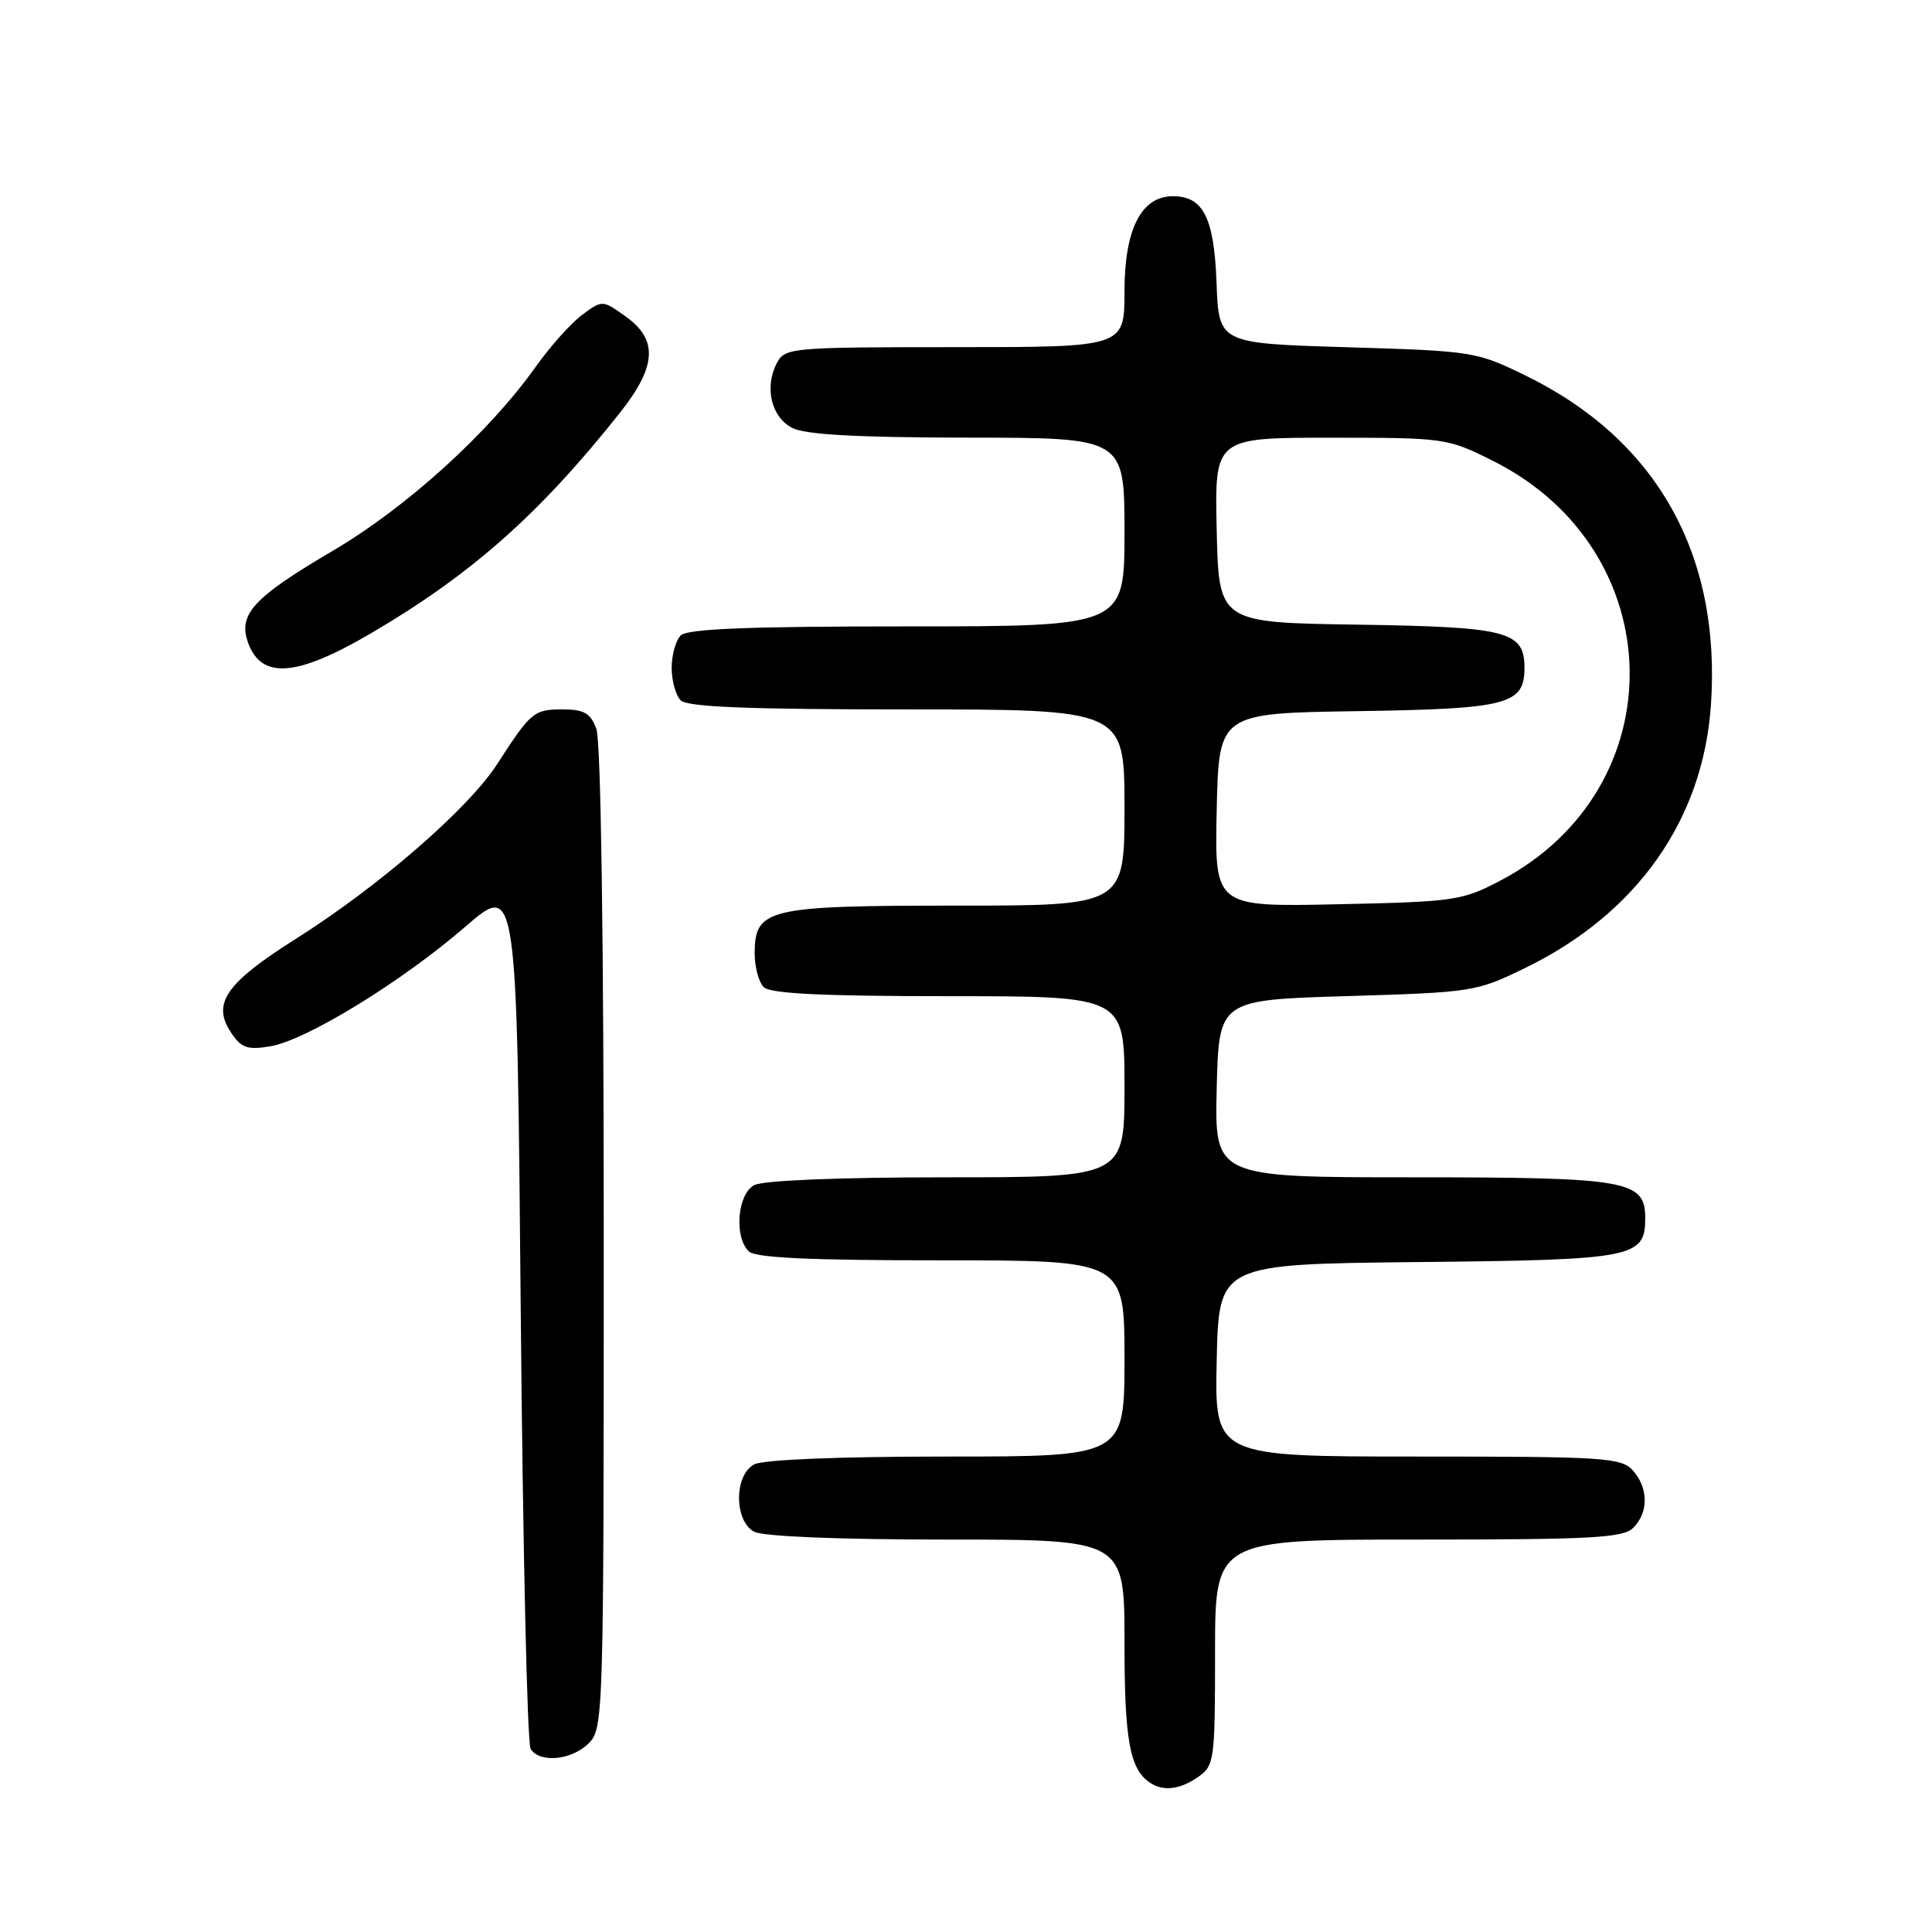 <?xml version="1.0" encoding="UTF-8" standalone="no"?>
<!DOCTYPE svg PUBLIC "-//W3C//DTD SVG 1.1//EN" "http://www.w3.org/Graphics/SVG/1.1/DTD/svg11.dtd" >
<svg xmlns="http://www.w3.org/2000/svg" xmlns:xlink="http://www.w3.org/1999/xlink" version="1.1" viewBox="0 0 256 256">
 <g >
 <path fill="currentColor"
d=" M 158.78 235.44 C 160.91 233.95 161.00 233.25 161.00 218.94 C 161.00 204.00 161.00 204.00 187.93 204.00 C 211.08 204.00 215.08 203.78 216.43 202.43 C 218.47 200.39 218.43 197.13 216.35 194.83 C 214.82 193.14 212.58 193.00 187.82 193.00 C 160.94 193.00 160.94 193.00 161.22 180.25 C 161.50 167.50 161.50 167.50 187.94 167.23 C 216.55 166.94 218.00 166.66 218.00 161.40 C 218.00 156.40 215.72 156.00 187.25 156.00 C 160.94 156.00 160.94 156.00 161.22 144.25 C 161.50 132.50 161.50 132.50 178.50 131.99 C 195.16 131.49 195.63 131.42 202.14 128.24 C 216.92 121.03 225.67 108.62 226.71 93.39 C 228.07 73.45 219.50 58.23 202.14 49.76 C 195.63 46.58 195.16 46.51 178.50 46.01 C 161.50 45.50 161.50 45.50 161.20 37.53 C 160.88 28.85 159.45 26.00 155.42 26.00 C 151.22 26.00 149.00 30.37 149.00 38.63 C 149.00 46.00 149.00 46.00 126.54 46.00 C 104.91 46.00 104.03 46.08 102.97 48.05 C 101.24 51.28 102.18 55.29 105.00 56.71 C 106.77 57.60 113.59 57.97 128.25 57.99 C 149.00 58.00 149.00 58.00 149.00 70.50 C 149.00 83.00 149.00 83.00 120.20 83.00 C 99.13 83.00 91.08 83.32 90.20 84.20 C 89.54 84.86 89.00 86.80 89.00 88.50 C 89.00 90.20 89.54 92.14 90.20 92.80 C 91.08 93.68 99.13 94.00 120.20 94.00 C 149.00 94.00 149.00 94.00 149.00 107.00 C 149.00 120.00 149.00 120.00 126.72 120.00 C 101.63 120.00 100.00 120.39 100.00 126.36 C 100.00 128.14 100.54 130.14 101.20 130.80 C 102.06 131.66 108.91 132.00 125.70 132.00 C 149.00 132.00 149.00 132.00 149.00 144.00 C 149.00 156.00 149.00 156.00 125.43 156.00 C 111.10 156.00 101.11 156.41 99.93 157.04 C 97.72 158.22 97.25 163.85 99.20 165.80 C 100.07 166.67 107.13 167.00 124.70 167.00 C 149.00 167.00 149.00 167.00 149.00 180.00 C 149.00 193.00 149.00 193.00 125.43 193.00 C 111.10 193.00 101.11 193.41 99.93 194.04 C 97.26 195.47 97.26 201.53 99.93 202.96 C 101.11 203.59 111.10 204.00 125.43 204.00 C 149.00 204.00 149.00 204.00 149.00 217.57 C 149.00 230.62 149.69 234.43 152.40 236.23 C 154.15 237.40 156.38 237.12 158.78 235.44 Z  M 78.00 231.00 C 79.96 229.04 80.00 227.67 80.00 164.07 C 80.00 124.29 79.62 98.14 79.02 96.57 C 78.24 94.49 77.39 94.00 74.56 94.00 C 70.74 94.00 70.35 94.32 65.87 101.26 C 62.08 107.14 50.21 117.44 39.31 124.33 C 29.97 130.22 28.07 132.93 30.56 136.74 C 31.95 138.86 32.73 139.14 35.77 138.65 C 40.52 137.88 53.17 130.13 61.65 122.80 C 68.50 116.87 68.50 116.87 69.00 173.69 C 69.28 204.93 69.86 231.06 70.31 231.75 C 71.54 233.65 75.76 233.24 78.00 231.00 Z  M 49.06 83.97 C 62.42 76.16 71.50 68.12 82.17 54.66 C 87.01 48.54 87.22 45.01 82.91 41.94 C 79.83 39.74 79.82 39.74 77.16 41.70 C 75.70 42.78 72.92 45.87 71.00 48.58 C 64.74 57.38 53.89 67.22 44.07 73.00 C 33.48 79.22 31.46 81.45 32.92 85.29 C 34.72 90.03 39.35 89.65 49.06 83.97 Z  M 161.22 107.34 C 161.50 94.50 161.50 94.50 179.95 94.23 C 199.79 93.93 202.00 93.36 202.00 88.50 C 202.00 83.64 199.79 83.07 179.95 82.77 C 161.50 82.50 161.50 82.50 161.22 70.25 C 160.94 58.00 160.94 58.00 176.31 58.00 C 191.46 58.00 191.77 58.04 197.81 61.06 C 221.54 72.92 222.09 104.48 198.78 116.70 C 193.75 119.34 192.73 119.49 177.22 119.82 C 160.94 120.17 160.94 120.17 161.22 107.34 Z "/>
</g>
</svg>